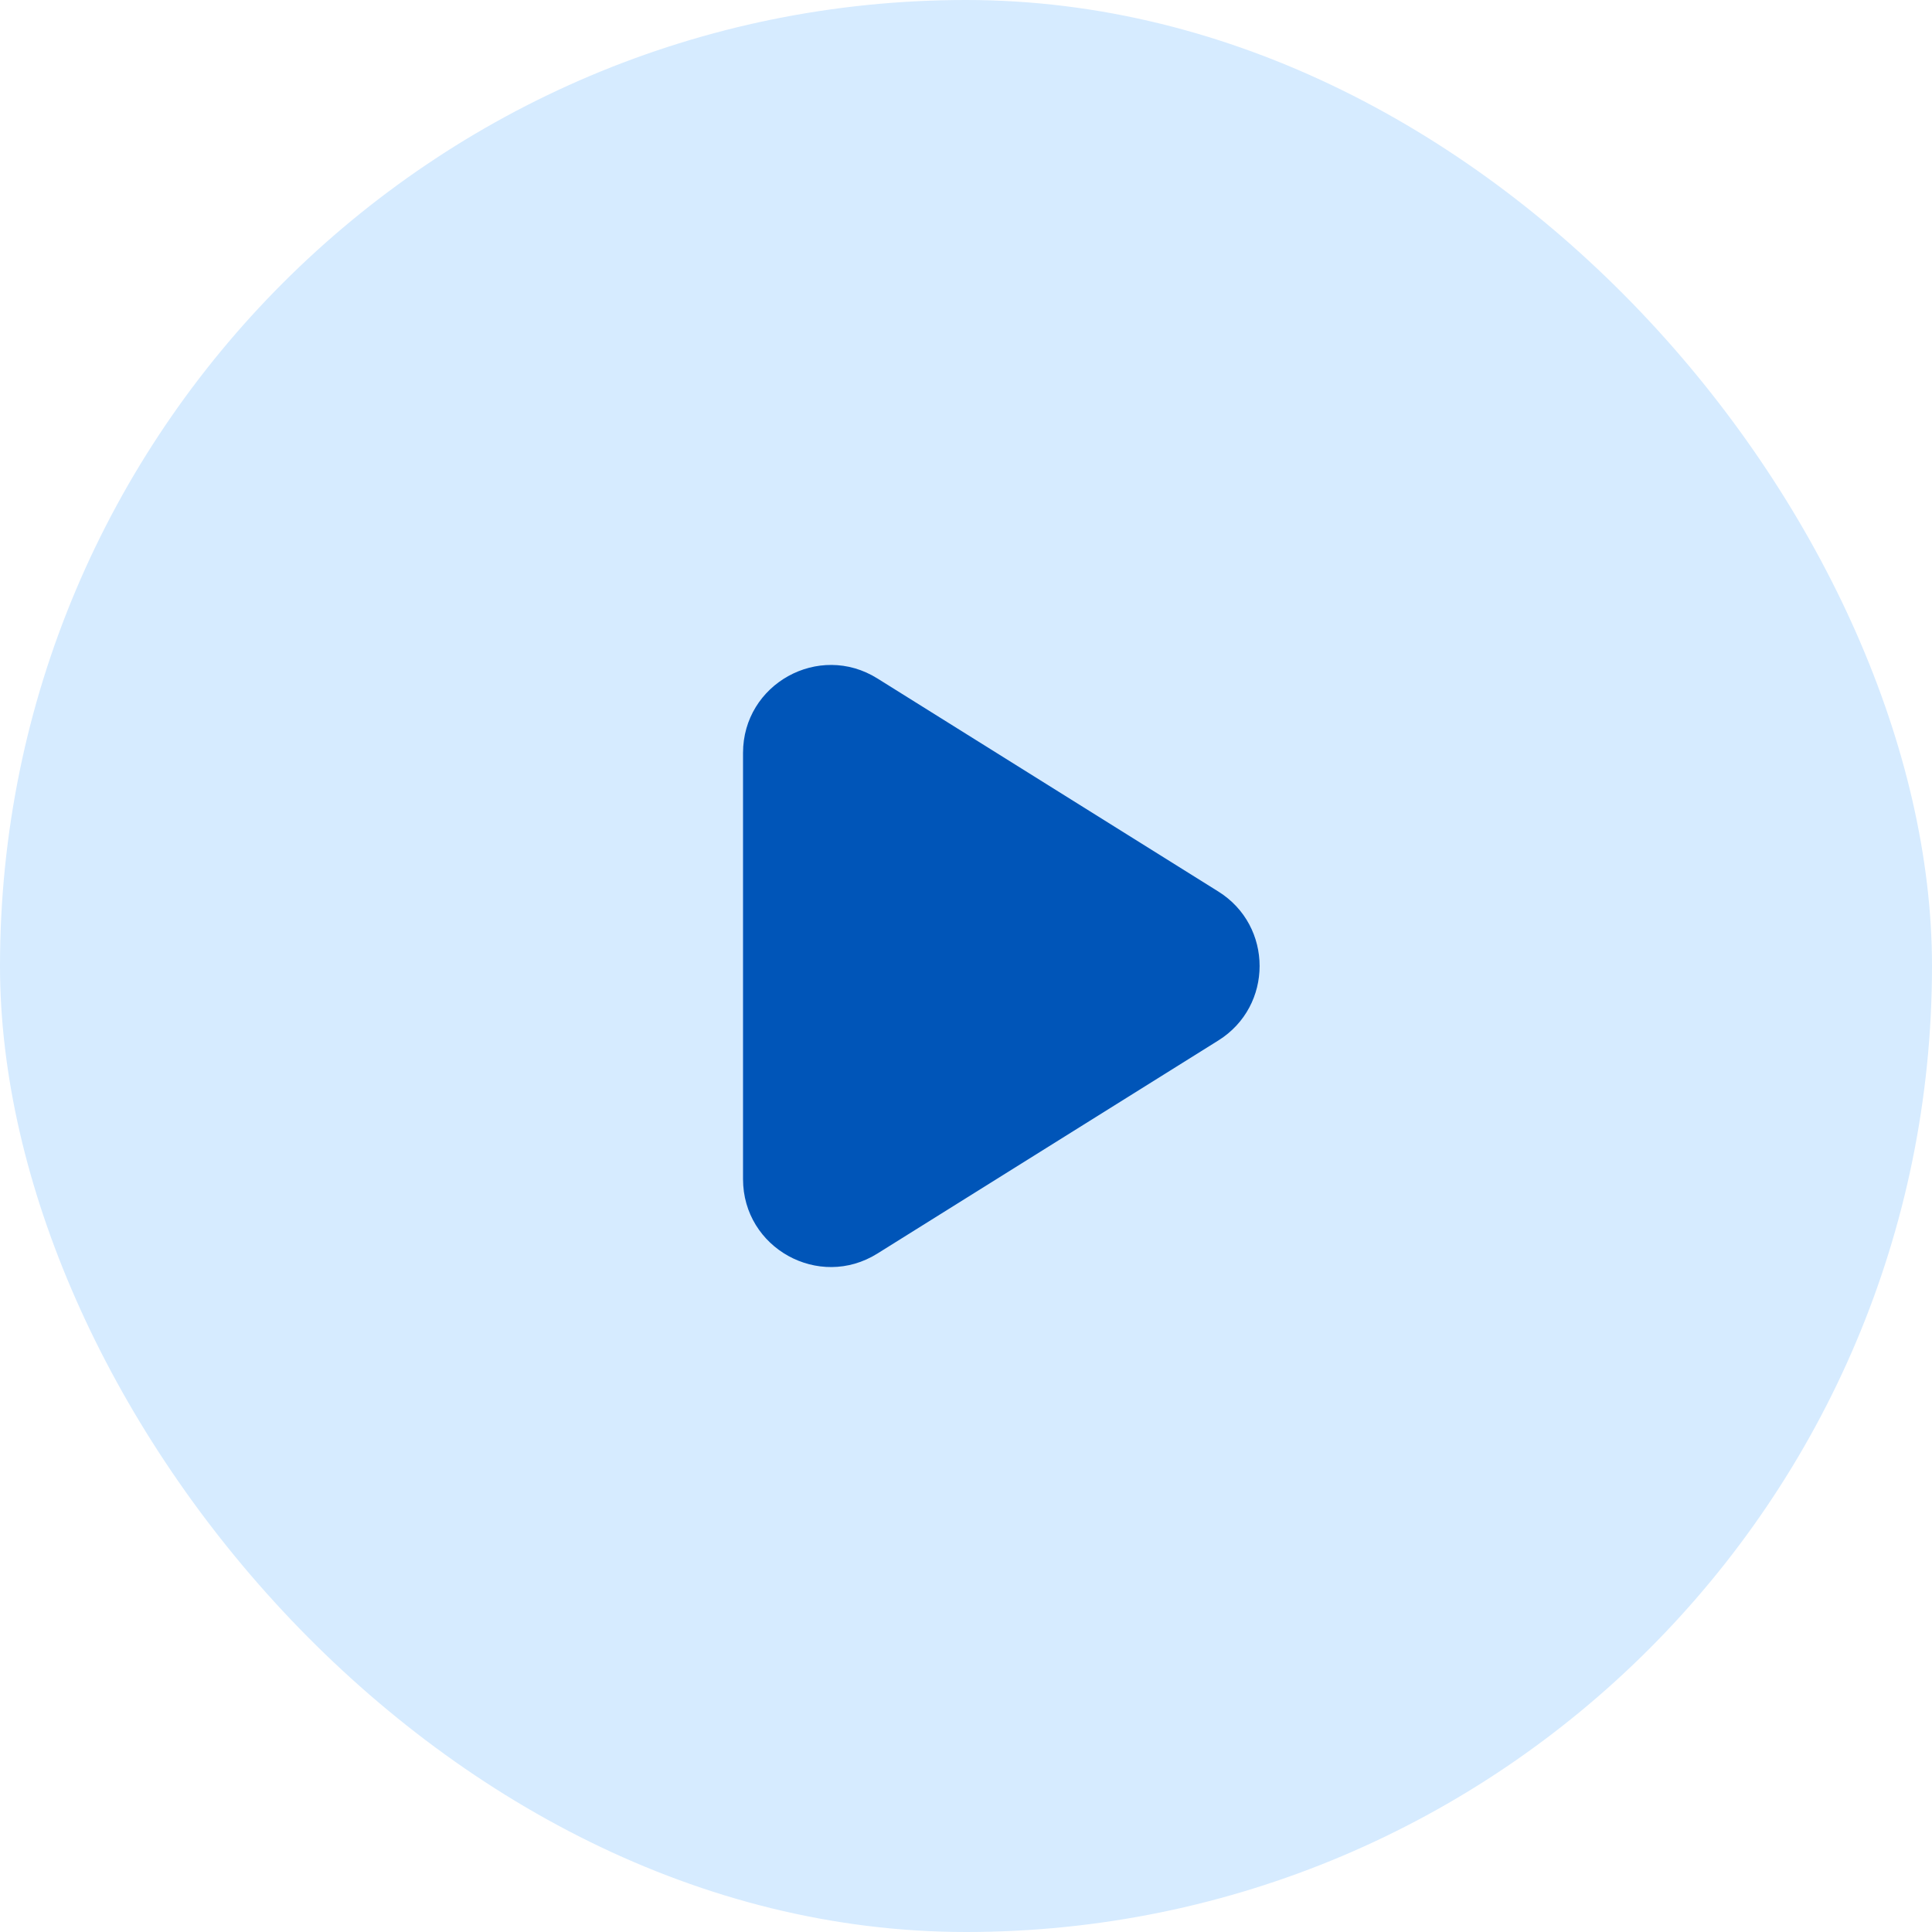 <svg width="44" height="44" viewBox="0 0 44 44" fill="none" xmlns="http://www.w3.org/2000/svg">
<rect width="44" height="44" rx="22" fill="#D6EBFF"/>
<g clip-path="url(#clip0_14886_15414)">
<path d="M27.747 20.304C29 21.087 29 22.913 27.747 23.696L19.982 28.549C18.65 29.382 16.922 28.424 16.922 26.853L16.922 17.147C16.922 15.576 18.65 14.618 19.982 15.451L27.747 20.304Z" fill="#0055B8"/>
</g>
<defs>
<clipPath id="clip0_14886_15414">
<rect width="16.923" height="16.923" fill="white" transform="translate(13.539 13.539)"/>
</clipPath>
</defs>
</svg>
